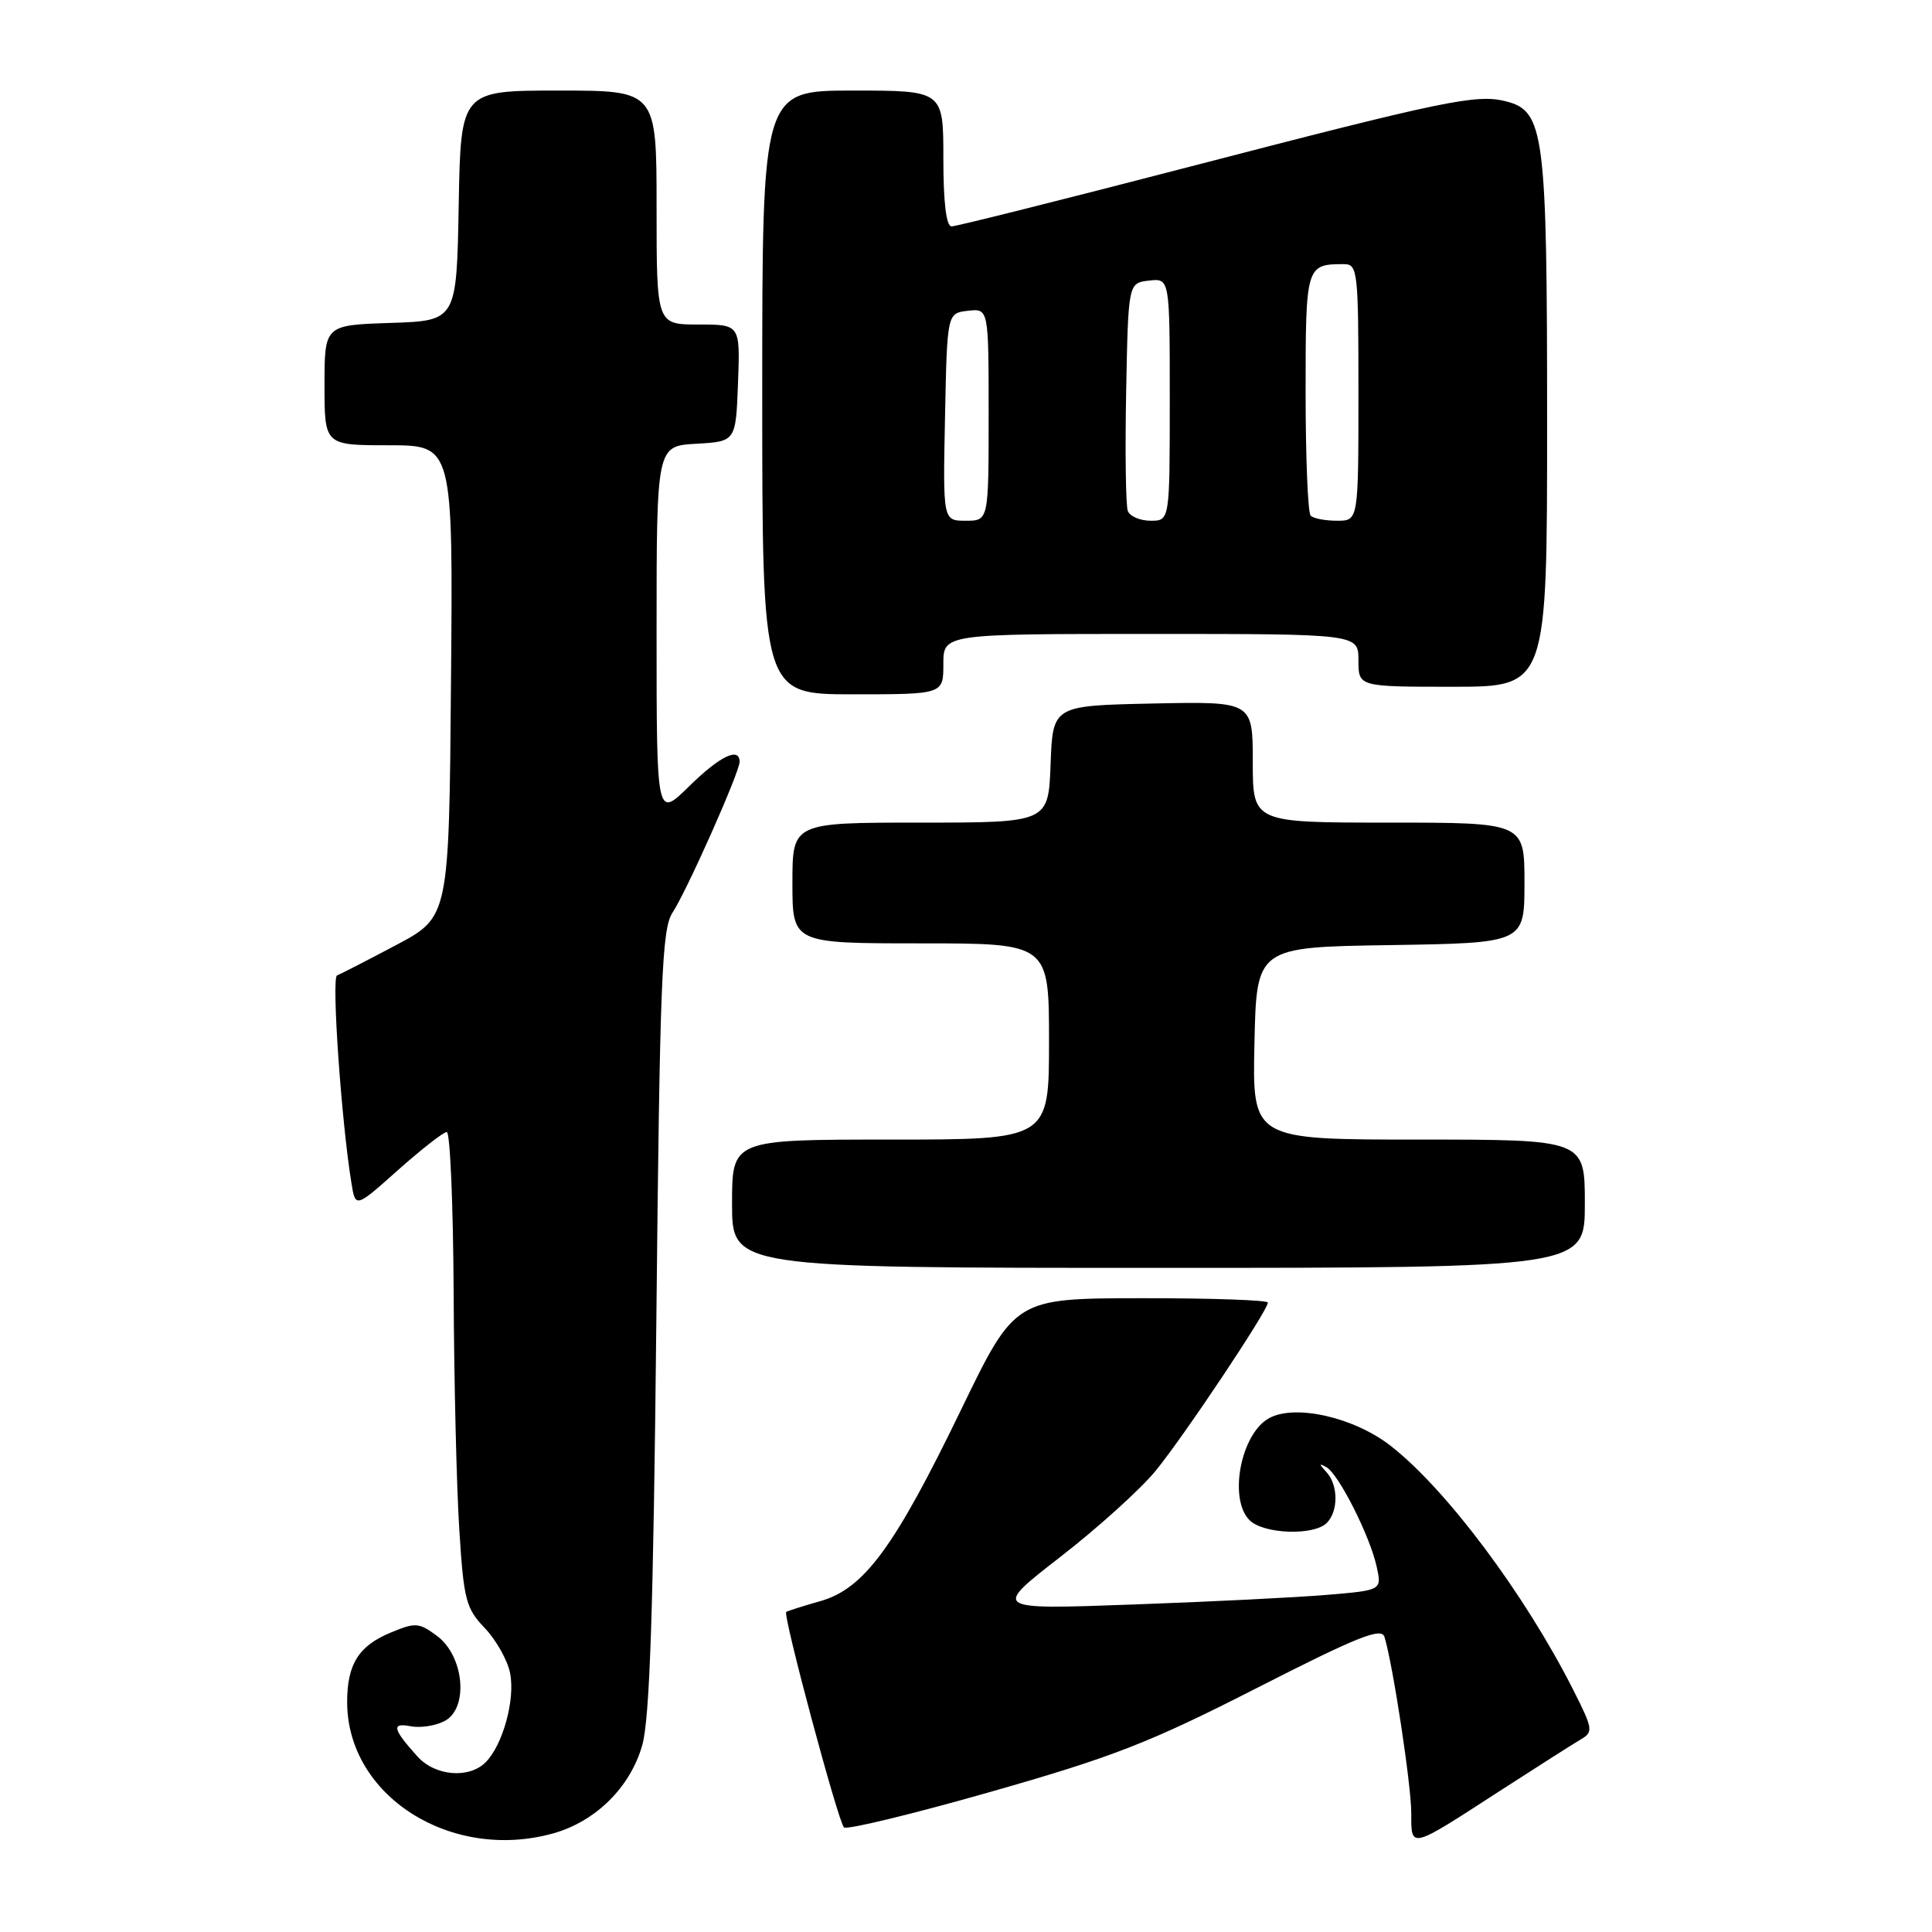 <?xml version="1.0" encoding="UTF-8" standalone="no"?>
<!DOCTYPE svg PUBLIC "-//W3C//DTD SVG 1.1//EN" "http://www.w3.org/Graphics/SVG/1.1/DTD/svg11.dtd" >
<svg xmlns="http://www.w3.org/2000/svg" xmlns:xlink="http://www.w3.org/1999/xlink" version="1.1" viewBox="0 0 256 256">
 <g >
 <path fill="currentColor"
d=" M 73.28 242.94 C 78.92 241.37 83.53 236.81 85.10 231.25 C 86.10 227.70 86.57 213.53 86.97 174.95 C 87.43 129.92 87.70 123.10 89.10 120.95 C 91.01 118.05 98.00 102.32 98.00 100.95 C 98.00 98.92 95.39 100.18 91.29 104.21 C 87.00 108.42 87.00 108.42 87.00 83.76 C 87.00 59.10 87.00 59.10 92.25 58.80 C 97.50 58.50 97.50 58.50 97.79 50.75 C 98.08 43.00 98.08 43.00 92.54 43.00 C 87.00 43.00 87.00 43.00 87.00 27.50 C 87.00 12.00 87.00 12.00 74.03 12.00 C 61.05 12.00 61.05 12.00 60.78 27.25 C 60.50 42.50 60.50 42.50 51.75 42.79 C 43.00 43.08 43.00 43.08 43.00 51.04 C 43.00 59.00 43.00 59.00 51.51 59.00 C 60.03 59.00 60.03 59.00 59.76 90.25 C 59.50 121.50 59.50 121.50 52.50 125.22 C 48.65 127.26 45.12 129.07 44.66 129.25 C 43.91 129.53 45.23 148.59 46.57 156.78 C 47.10 160.07 47.10 160.07 52.75 155.03 C 55.86 152.27 58.76 150.00 59.20 150.00 C 59.64 150.00 60.05 159.56 60.11 171.25 C 60.16 182.94 60.50 197.08 60.86 202.69 C 61.44 211.98 61.74 213.12 64.23 215.72 C 65.73 217.29 67.25 219.98 67.59 221.70 C 68.29 225.18 66.63 231.23 64.35 233.51 C 62.14 235.72 57.66 235.34 55.32 232.75 C 52.01 229.07 51.83 228.24 54.42 228.74 C 55.71 228.99 57.75 228.67 58.94 228.03 C 62.13 226.32 61.50 219.44 57.91 216.77 C 55.51 214.99 55.04 214.96 51.74 216.34 C 47.51 218.10 46.00 220.53 46.00 225.53 C 46.00 237.95 59.72 246.70 73.28 242.94 Z  M 198.67 237.35 C 203.65 234.13 208.51 231.04 209.48 230.47 C 211.14 229.50 211.07 229.08 208.49 223.97 C 202.06 211.25 191.66 197.34 184.27 191.58 C 179.43 187.81 171.67 186.03 168.19 187.90 C 164.43 189.91 162.74 198.60 165.57 201.43 C 167.42 203.28 174.08 203.52 175.80 201.80 C 177.36 200.24 177.34 196.76 175.75 195.05 C 174.75 193.97 174.75 193.85 175.77 194.42 C 177.40 195.35 181.55 203.58 182.42 207.61 C 183.10 210.72 183.10 210.72 175.80 211.33 C 171.78 211.67 160.18 212.25 150.00 212.61 C 131.50 213.28 131.50 213.28 140.50 206.30 C 145.45 202.46 151.12 197.34 153.11 194.91 C 156.87 190.32 168.00 173.64 168.00 172.60 C 168.00 172.27 160.46 172.01 151.25 172.02 C 134.50 172.04 134.50 172.04 127.36 186.77 C 118.53 205.02 114.51 210.49 108.73 212.15 C 106.40 212.81 104.35 213.46 104.18 213.59 C 103.69 213.93 111.06 241.40 111.83 242.14 C 112.20 242.49 120.95 240.37 131.29 237.42 C 147.51 232.80 152.32 230.92 166.52 223.68 C 179.89 216.86 183.05 215.60 183.45 216.90 C 184.57 220.55 187.00 236.55 187.00 240.24 C 187.00 245.02 186.73 245.09 198.67 237.35 Z  M 210.00 159.50 C 210.00 151.00 210.00 151.00 187.97 151.00 C 165.94 151.00 165.94 151.00 166.22 138.25 C 166.50 125.50 166.50 125.50 184.25 125.23 C 202.00 124.95 202.00 124.95 202.00 116.98 C 202.00 109.00 202.00 109.00 184.00 109.00 C 166.00 109.00 166.00 109.00 166.00 100.97 C 166.00 92.94 166.00 92.94 152.75 93.22 C 139.50 93.50 139.50 93.50 139.21 101.25 C 138.92 109.00 138.92 109.00 121.96 109.00 C 105.00 109.00 105.00 109.00 105.00 117.00 C 105.00 125.00 105.00 125.00 122.00 125.00 C 139.00 125.00 139.00 125.00 139.00 138.00 C 139.00 151.00 139.00 151.00 118.00 151.00 C 97.00 151.00 97.00 151.00 97.00 159.50 C 97.00 168.00 97.00 168.00 153.50 168.00 C 210.00 168.00 210.00 168.00 210.00 159.50 Z  M 125.00 88.00 C 125.00 84.00 125.00 84.00 152.50 84.00 C 180.00 84.00 180.00 84.00 180.00 87.50 C 180.00 91.00 180.00 91.00 192.50 91.00 C 205.00 91.00 205.00 91.00 205.00 55.97 C 205.00 17.53 204.64 14.70 199.52 13.42 C 195.65 12.44 191.45 13.31 157.84 22.04 C 140.98 26.42 126.69 30.00 126.09 30.00 C 125.38 30.00 125.00 26.83 125.00 21.00 C 125.00 12.00 125.00 12.00 113.00 12.00 C 101.00 12.00 101.00 12.00 101.00 52.00 C 101.00 92.00 101.00 92.00 113.00 92.00 C 125.00 92.00 125.00 92.00 125.00 88.00 Z  M 125.22 55.25 C 125.50 41.50 125.50 41.50 128.25 41.18 C 131.00 40.87 131.00 40.87 131.00 54.93 C 131.00 69.00 131.00 69.00 127.97 69.00 C 124.94 69.00 124.94 69.00 125.22 55.25 Z  M 149.44 67.70 C 149.17 66.99 149.07 59.90 149.22 51.95 C 149.50 37.50 149.50 37.50 152.25 37.18 C 155.00 36.87 155.00 36.87 155.00 52.93 C 155.00 69.00 155.00 69.00 152.47 69.00 C 151.08 69.00 149.71 68.42 149.44 67.70 Z  M 173.67 68.33 C 173.30 67.97 173.00 60.59 173.00 51.94 C 173.00 35.19 173.06 35.00 178.08 35.00 C 179.90 35.00 180.00 35.91 180.00 52.00 C 180.00 69.00 180.00 69.00 177.17 69.00 C 175.61 69.00 174.03 68.70 173.67 68.33 Z "/>
</g>
</svg>